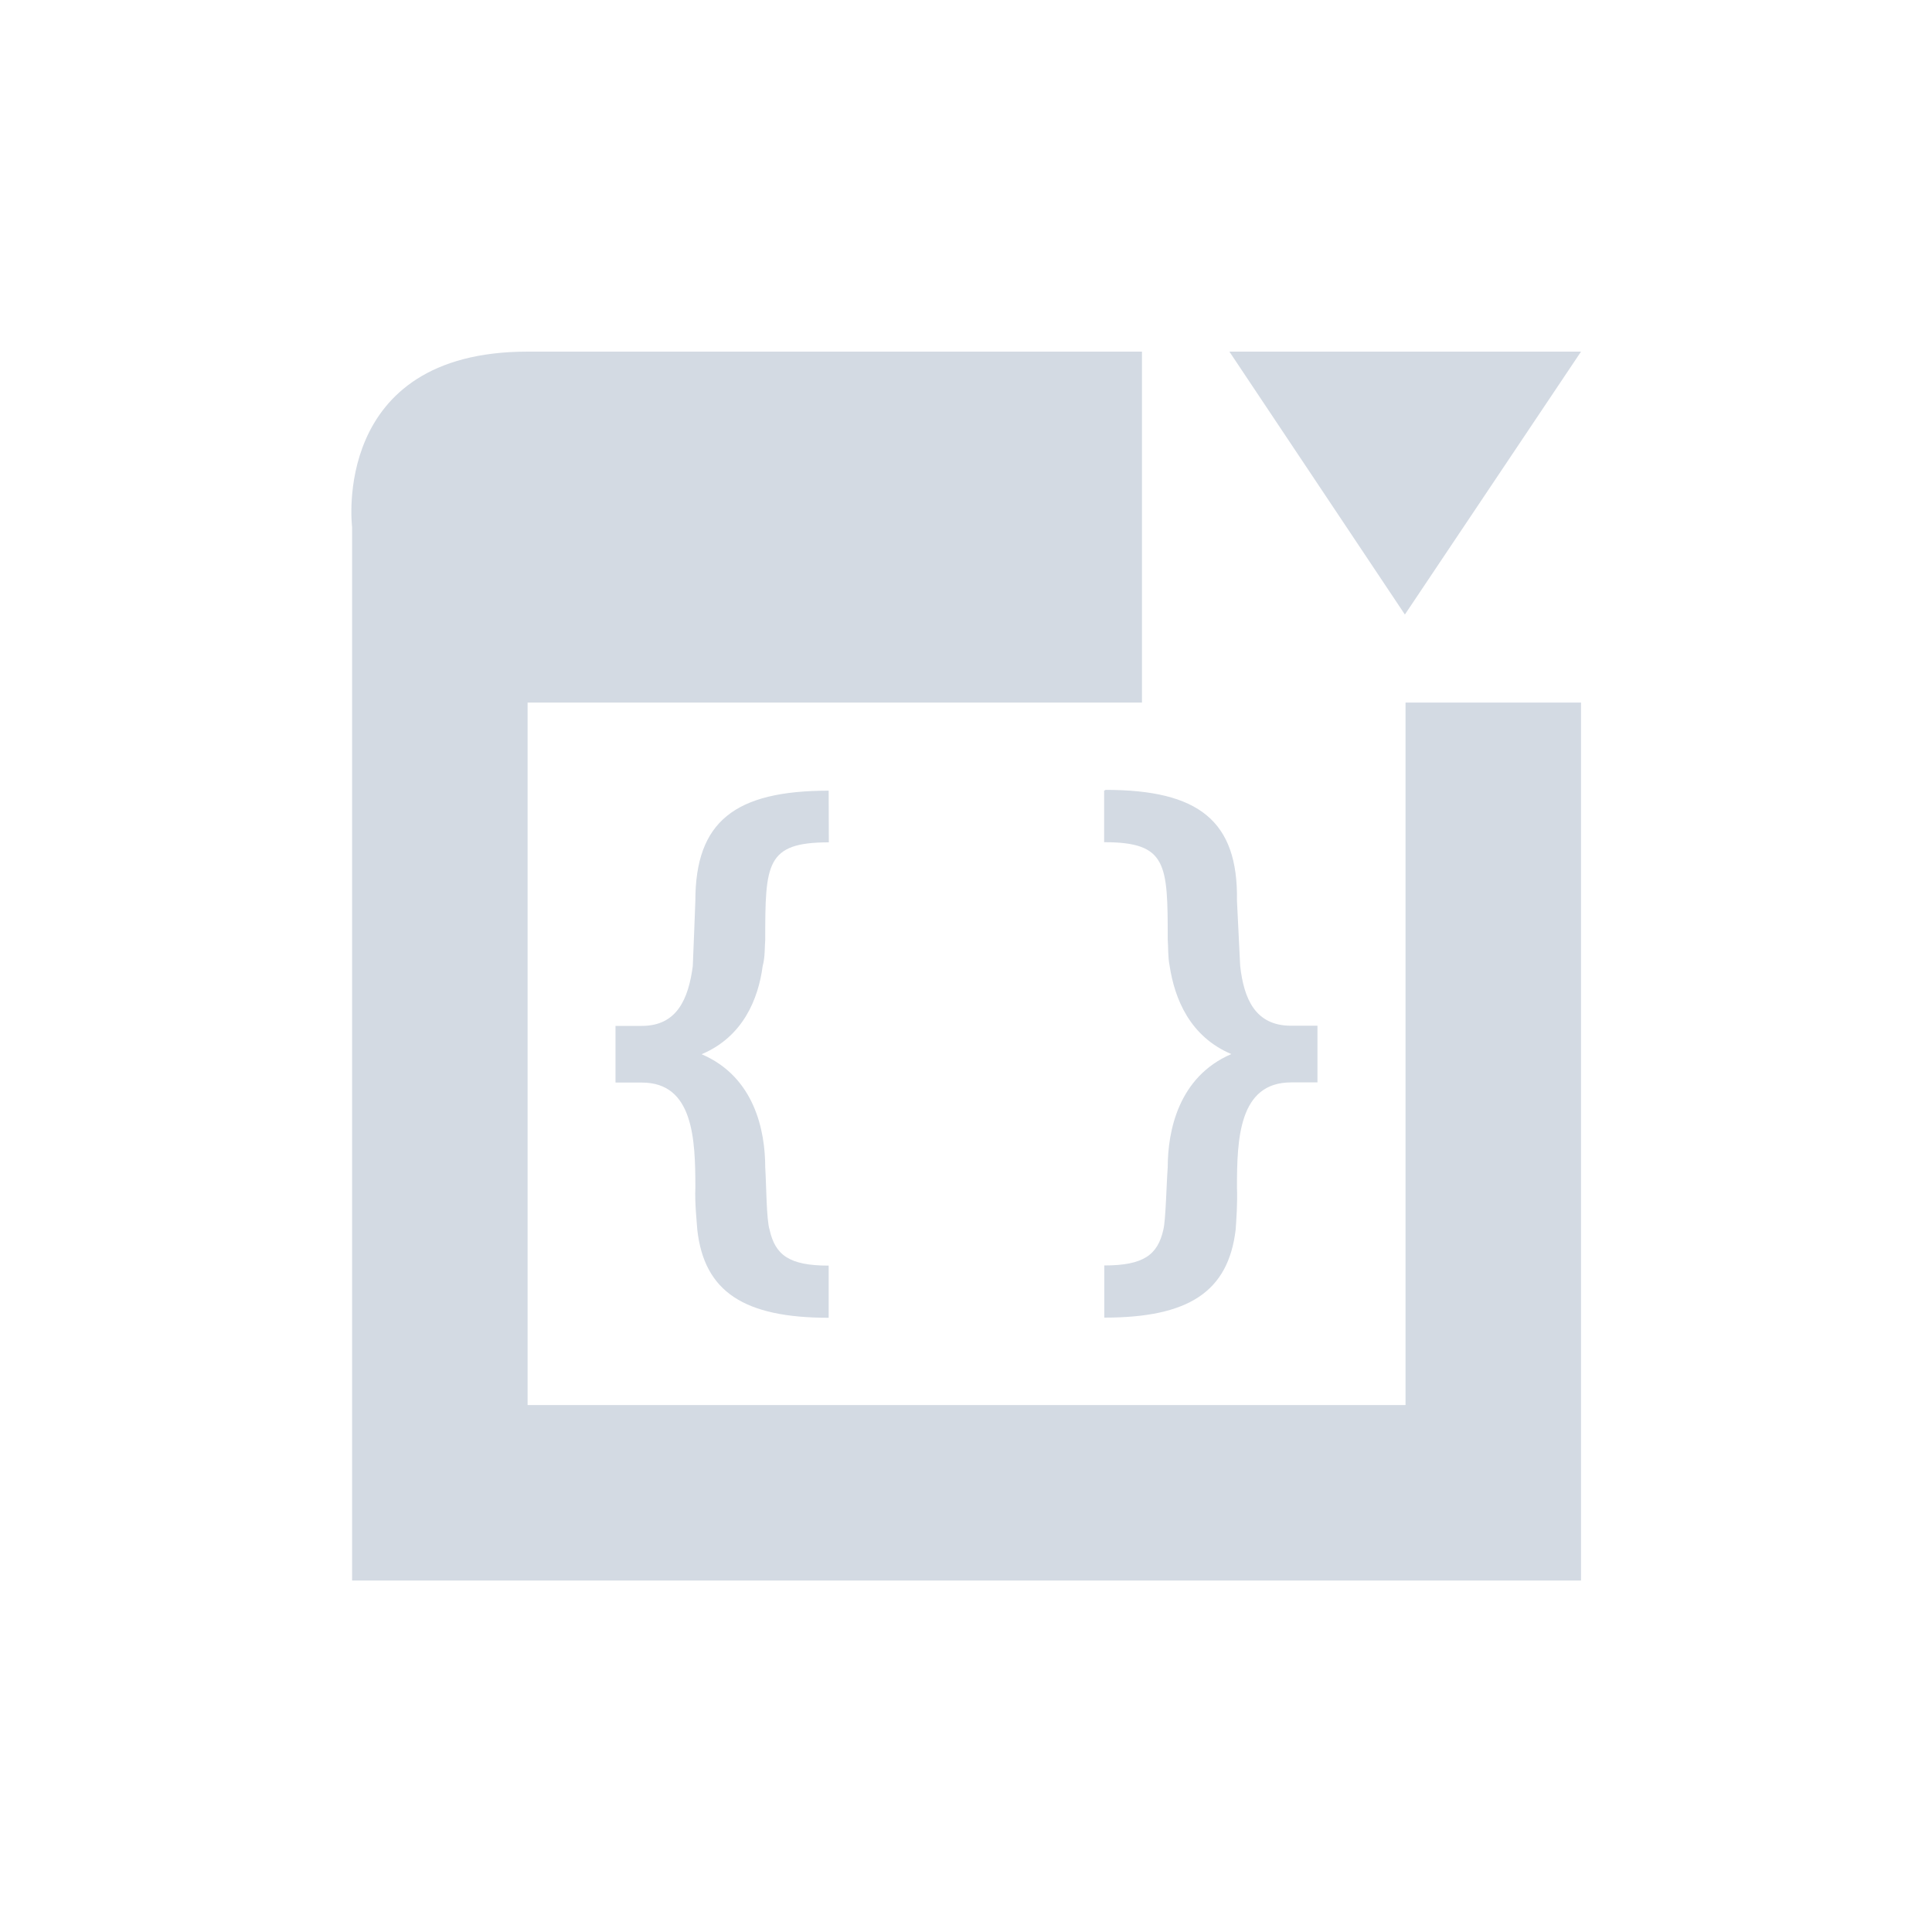 <svg height="12pt" viewBox="0 0 12 12" width="12pt" xmlns="http://www.w3.org/2000/svg"><path d="m3.277 2.184c-1.227 0-1.09 1.09-1.09 1.09v6.543h7.633v-5.453h-1.09v4.363h-5.453v-4.363h3.816v-2.18zm4.359 0 1.09 1.633 1.094-1.633zm-.77 2.723-.008.004v.32c.391 0 .395.133.395.605.004.043 0 .105.012.164.031.203.125.438.383.547-.328.141-.395.477-.395.703-.008.105-.012.324-.027.387-.035.156-.121.223-.367.223v.324c.523 0 .77-.16.816-.547.004-.059.012-.164.008-.262 0-.301.012-.652.336-.652h.164v-.352h-.164c-.223 0-.293-.168-.316-.371-.004-.086-.02-.406-.02-.406.008-.496-.238-.688-.816-.688zm-1.719.004c-.582 0-.828.191-.828.684 0 0-.012.32-.016.406-.027.203-.098.371-.316.371h-.164v.352h.164c.32 0 .332.352.332.652-.004.098.008.203.012.262.043.387.293.547.816.547v-.324c-.246 0-.332-.066-.367-.223-.02-.062-.02-.281-.027-.387 0-.227-.066-.562-.395-.703.258-.109.352-.344.379-.547.016-.059.012-.121.016-.164 0-.473.004-.605.395-.605zm0 0" fill="#d3dae3"/></svg>